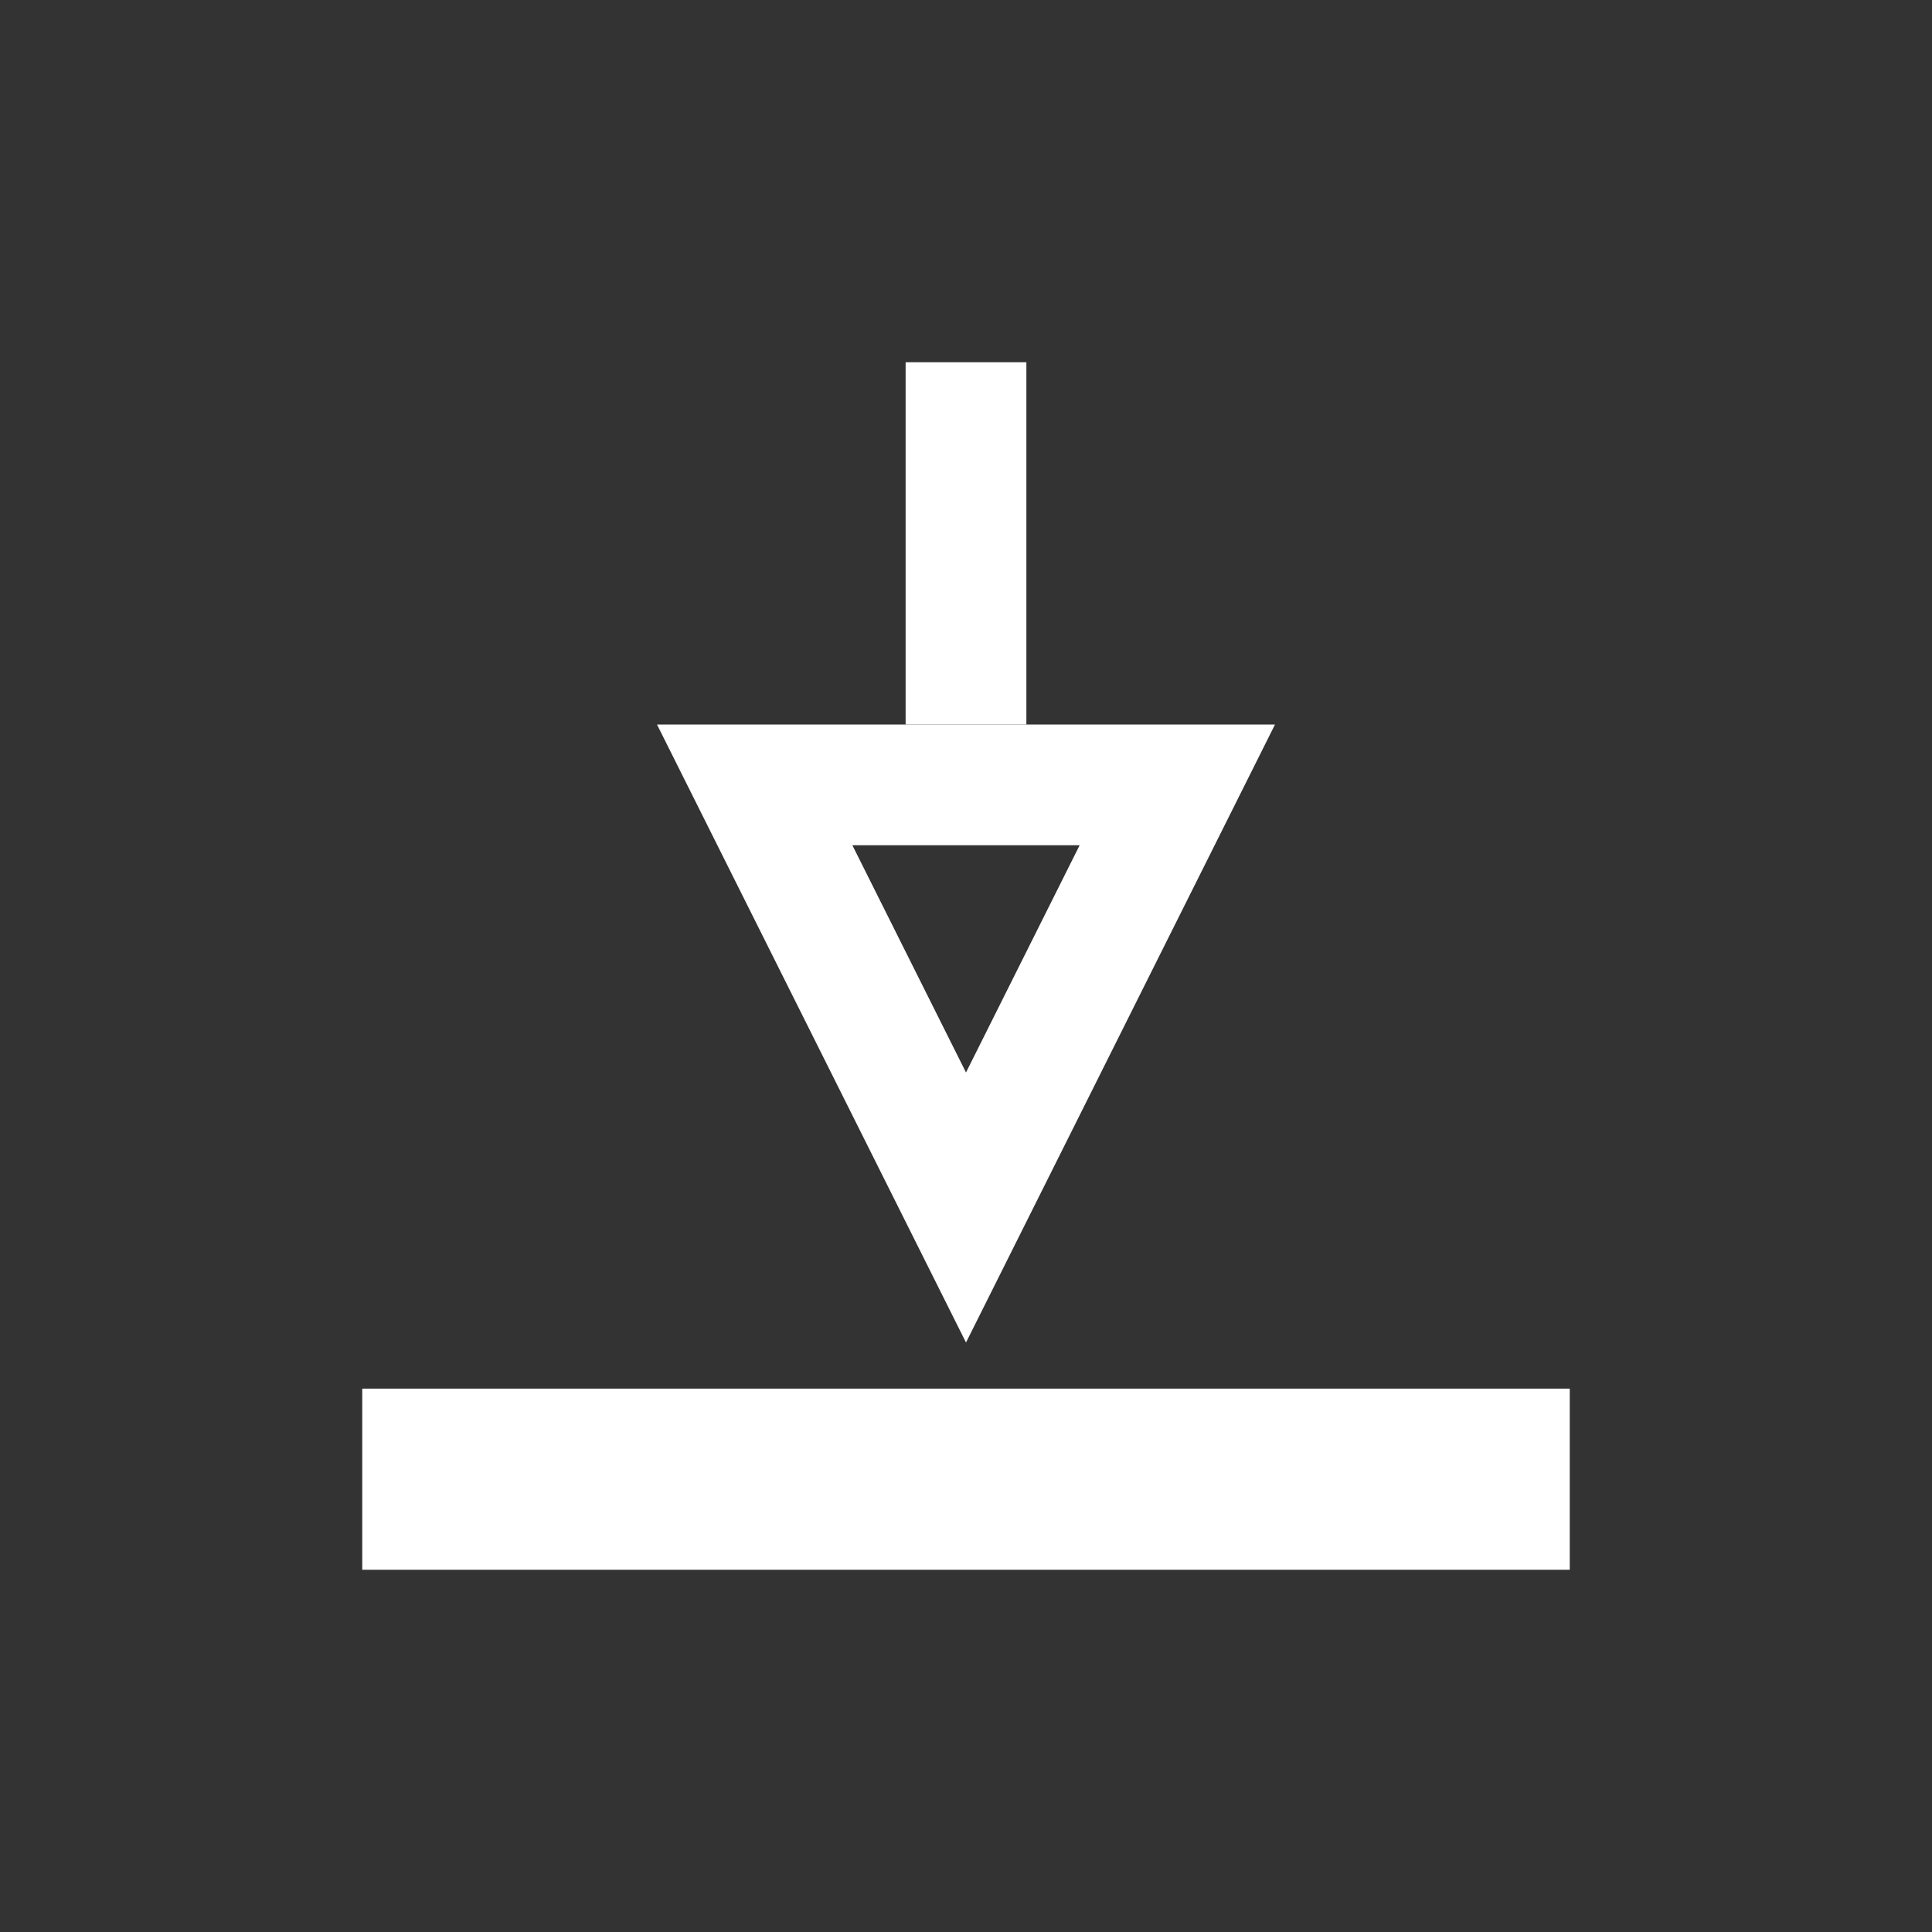 <?xml version="1.0" encoding="UTF-8" standalone="no"?><!-- Generator: Gravit.io --><svg xmlns="http://www.w3.org/2000/svg" xmlns:xlink="http://www.w3.org/1999/xlink" style="isolation:isolate" viewBox="0 0 32 32" width="32pt" height="32pt"><rect x="0" y="0" width="32" height="32" fill="#333333" stroke="none"/><defs><clipPath id="_clipPath_GnKmecvCb8g3qmOUJEVWpmn4MgiXOhUH"><rect width="32" height="32"/></clipPath></defs><g clip-path="url(#_clipPath_GnKmecvCb8g3qmOUJEVWpmn4MgiXOhUH)"><polygon points="16,20,19.5,13,12.5,13" fill="none" vector-effect="non-scaling-stroke" stroke-width="2" stroke="rgb(255,255,255)" stroke-linejoin="miter" stroke-linecap="square" stroke-miterlimit="3"/><rect x="14.5" y="14.5" width="3" height="20" transform="matrix(0,-1,1,0,-8.5,40.5)" fill="rgb(255,255,255)"/><rect x="15" y="6" width="2" height="6" transform="matrix(1,0,0,1,0,0)" fill="rgb(255,255,255)"/></g></svg>